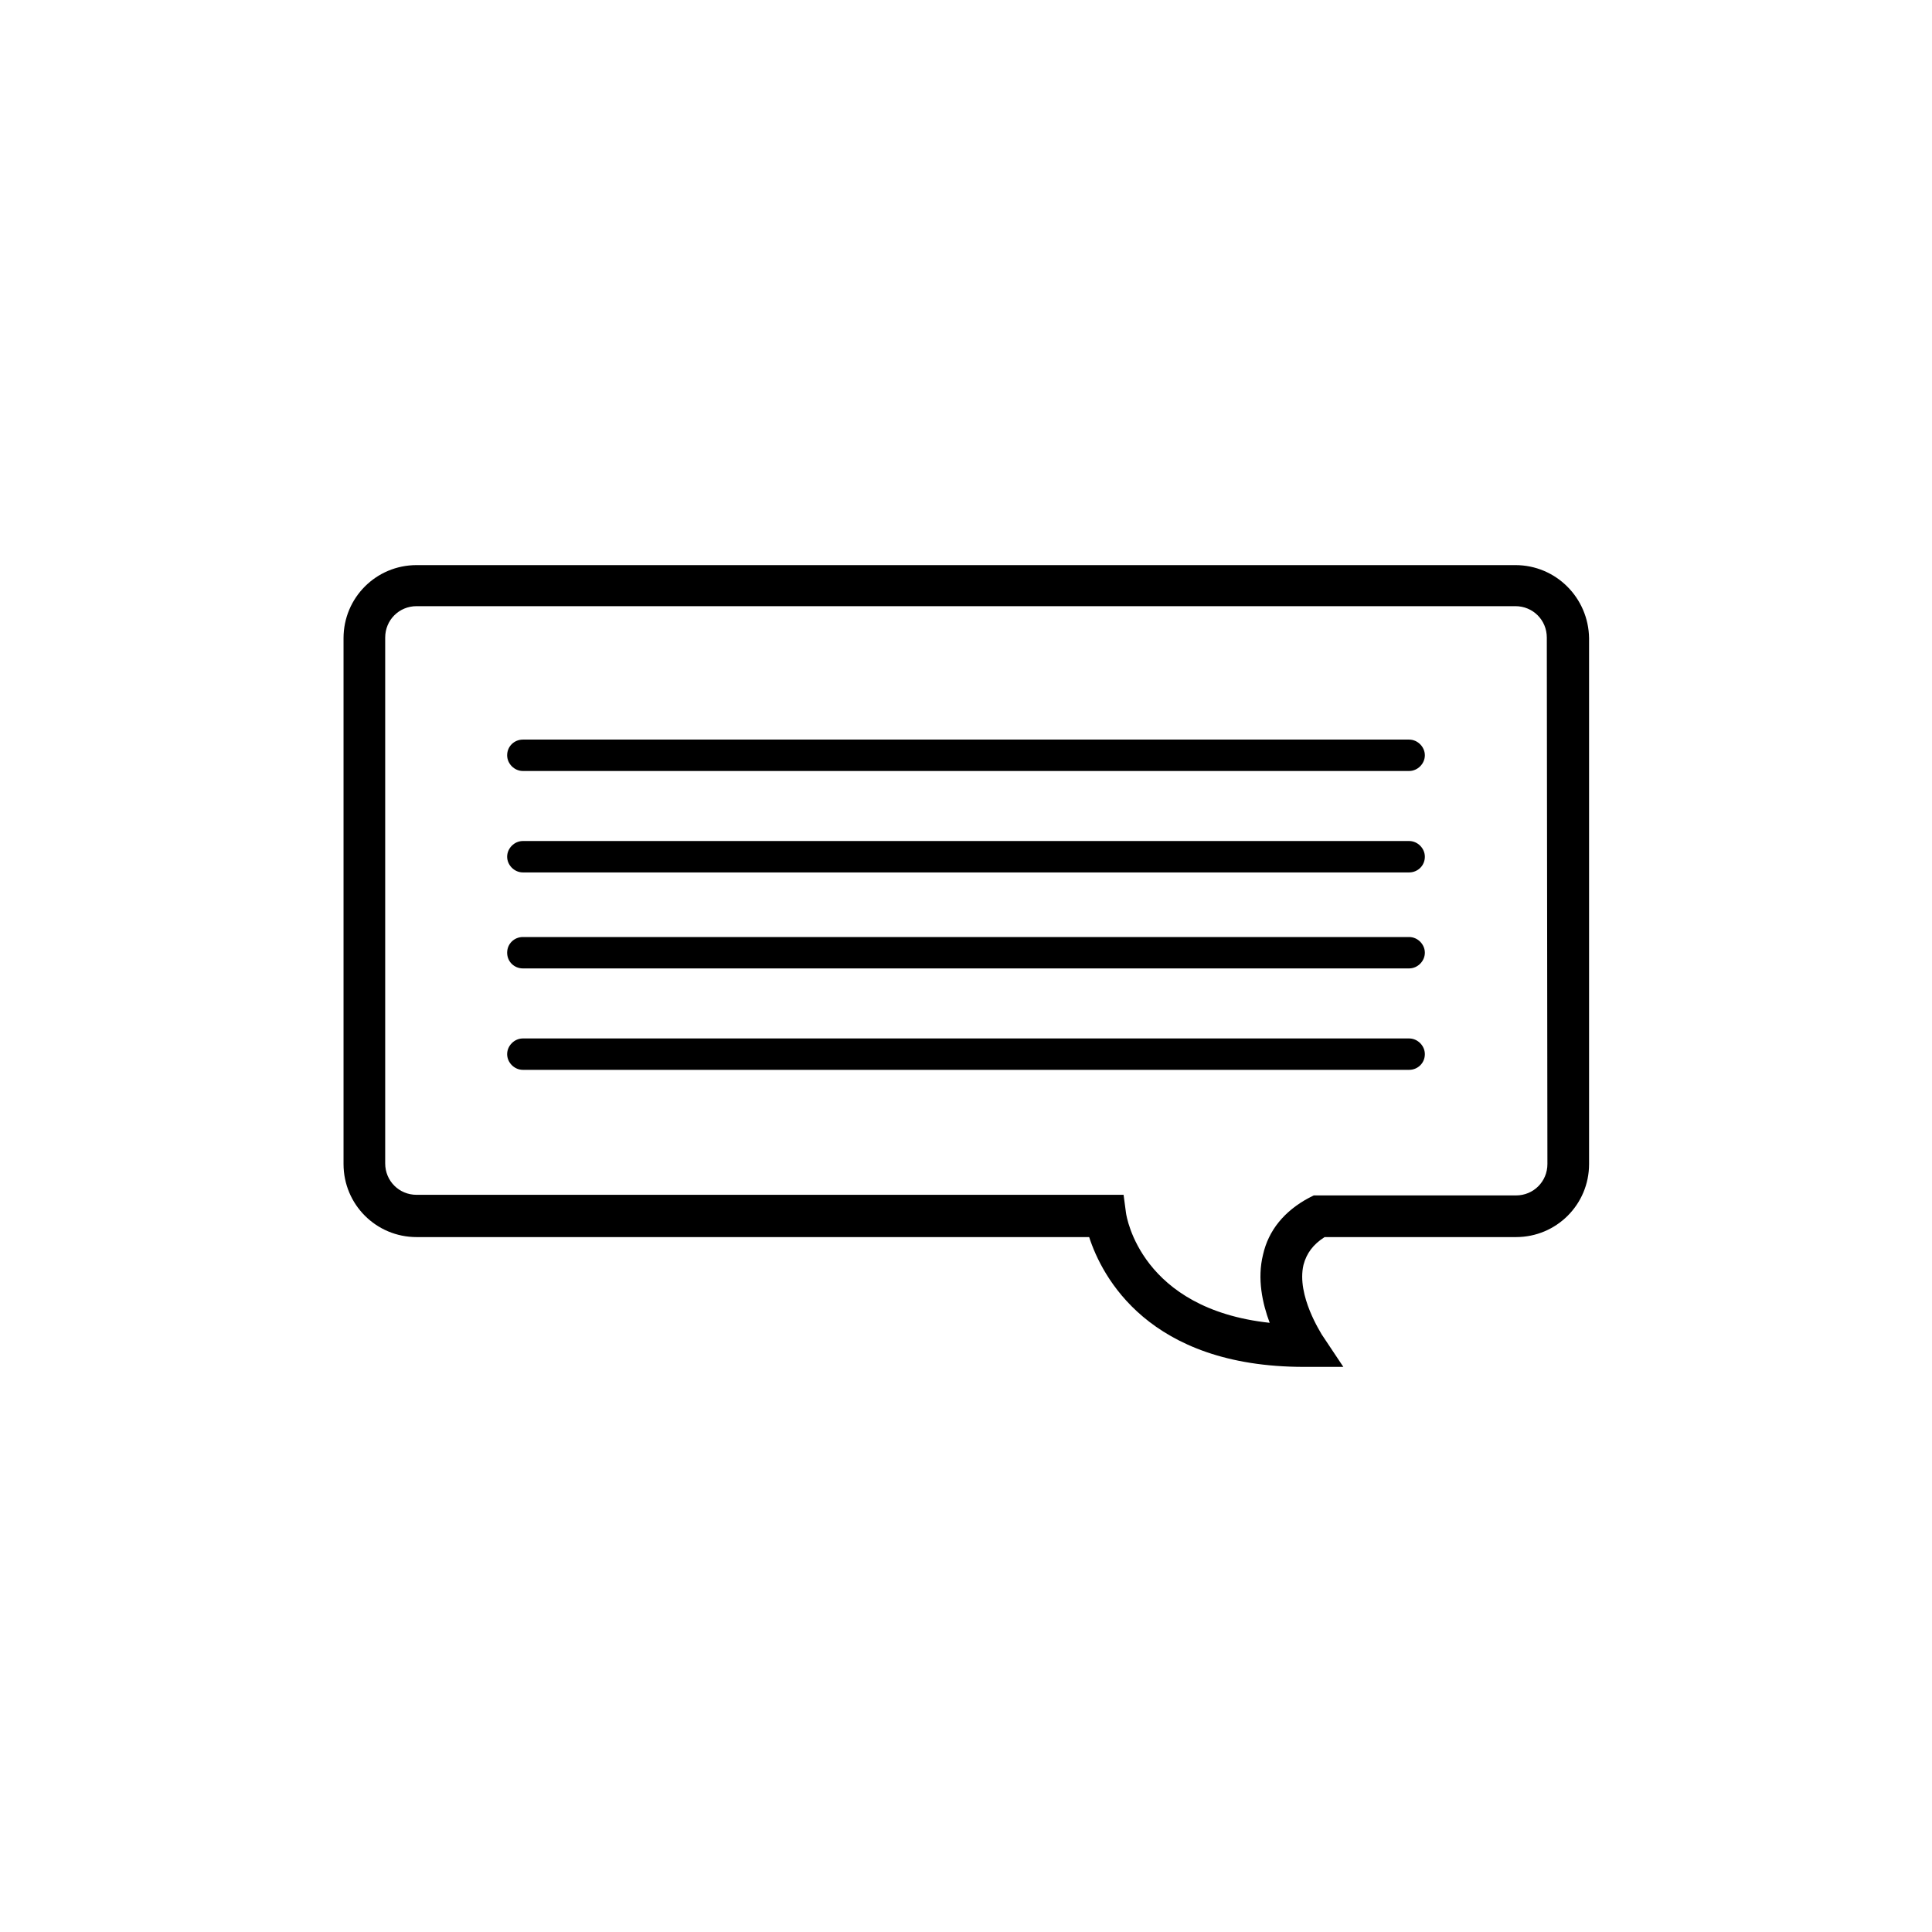 <?xml version="1.0" encoding="utf-8"?>
<!-- Generator: Adobe Illustrator 21.1.0, SVG Export Plug-In . SVG Version: 6.00 Build 0)  -->
<!DOCTYPE svg PUBLIC "-//W3C//DTD SVG 1.1//EN" "http://www.w3.org/Graphics/SVG/1.1/DTD/svg11.dtd">
<svg version="1.1" id="Layer_1" xmlns="http://www.w3.org/2000/svg" xmlns:xlink="http://www.w3.org/1999/xlink" x="0px" y="0px"
	 viewBox="0 0 32 32" style="enable-background:new 0 0 32 32;" xml:space="preserve">
<path d="M25.1,9.36H6.9c-0.67,0-1.21,0.54-1.21,1.21v8.71c0,0.67,0.54,1.21,1.21,1.21h11.14c0.21,0.65,0.98,2.15,3.56,2.15h0.65
	l-0.36-0.54c0-0.01-0.42-0.64-0.3-1.15c0.05-0.19,0.16-0.34,0.35-0.46h3.17c0.67,0,1.21-0.54,1.21-1.21l0-8.71
	C26.31,9.9,25.77,9.36,25.1,9.36z M25.63,19.28c0,0.29-0.23,0.52-0.52,0.52h-3.35l-0.08,0.04c-0.41,0.22-0.67,0.54-0.76,0.94
	c-0.1,0.4-0.01,0.81,0.11,1.13c-2.13-0.23-2.37-1.75-2.38-1.82l-0.04-0.3H6.9c-0.29,0-0.52-0.23-0.52-0.52v-8.71
	c0-0.29,0.23-0.52,0.52-0.52H25.1c0.29,0,0.52,0.23,0.52,0.52L25.63,19.28L25.63,19.28z M23.34,12.25H8.66
	c-0.14,0-0.26,0.11-0.26,0.26c0,0.14,0.12,0.26,0.26,0.26h14.68c0.14,0,0.26-0.12,0.26-0.26S23.48,12.25,23.34,12.25z M23.34,13.93
	H8.66c-0.14,0-0.26,0.12-0.26,0.26s0.12,0.26,0.26,0.26h14.68c0.14,0,0.26-0.11,0.26-0.26C23.6,14.05,23.48,13.93,23.34,13.93z
	 M23.34,15.52H8.66c-0.14,0-0.26,0.11-0.26,0.26s0.12,0.26,0.26,0.26h14.68c0.14,0,0.26-0.12,0.26-0.26S23.48,15.52,23.34,15.52z
	 M23.34,17.2H8.66c-0.14,0-0.26,0.12-0.26,0.26s0.12,0.26,0.26,0.26h14.68c0.14,0,0.26-0.11,0.26-0.26
	C23.6,17.32,23.48,17.2,23.34,17.2z"/>
</svg>
